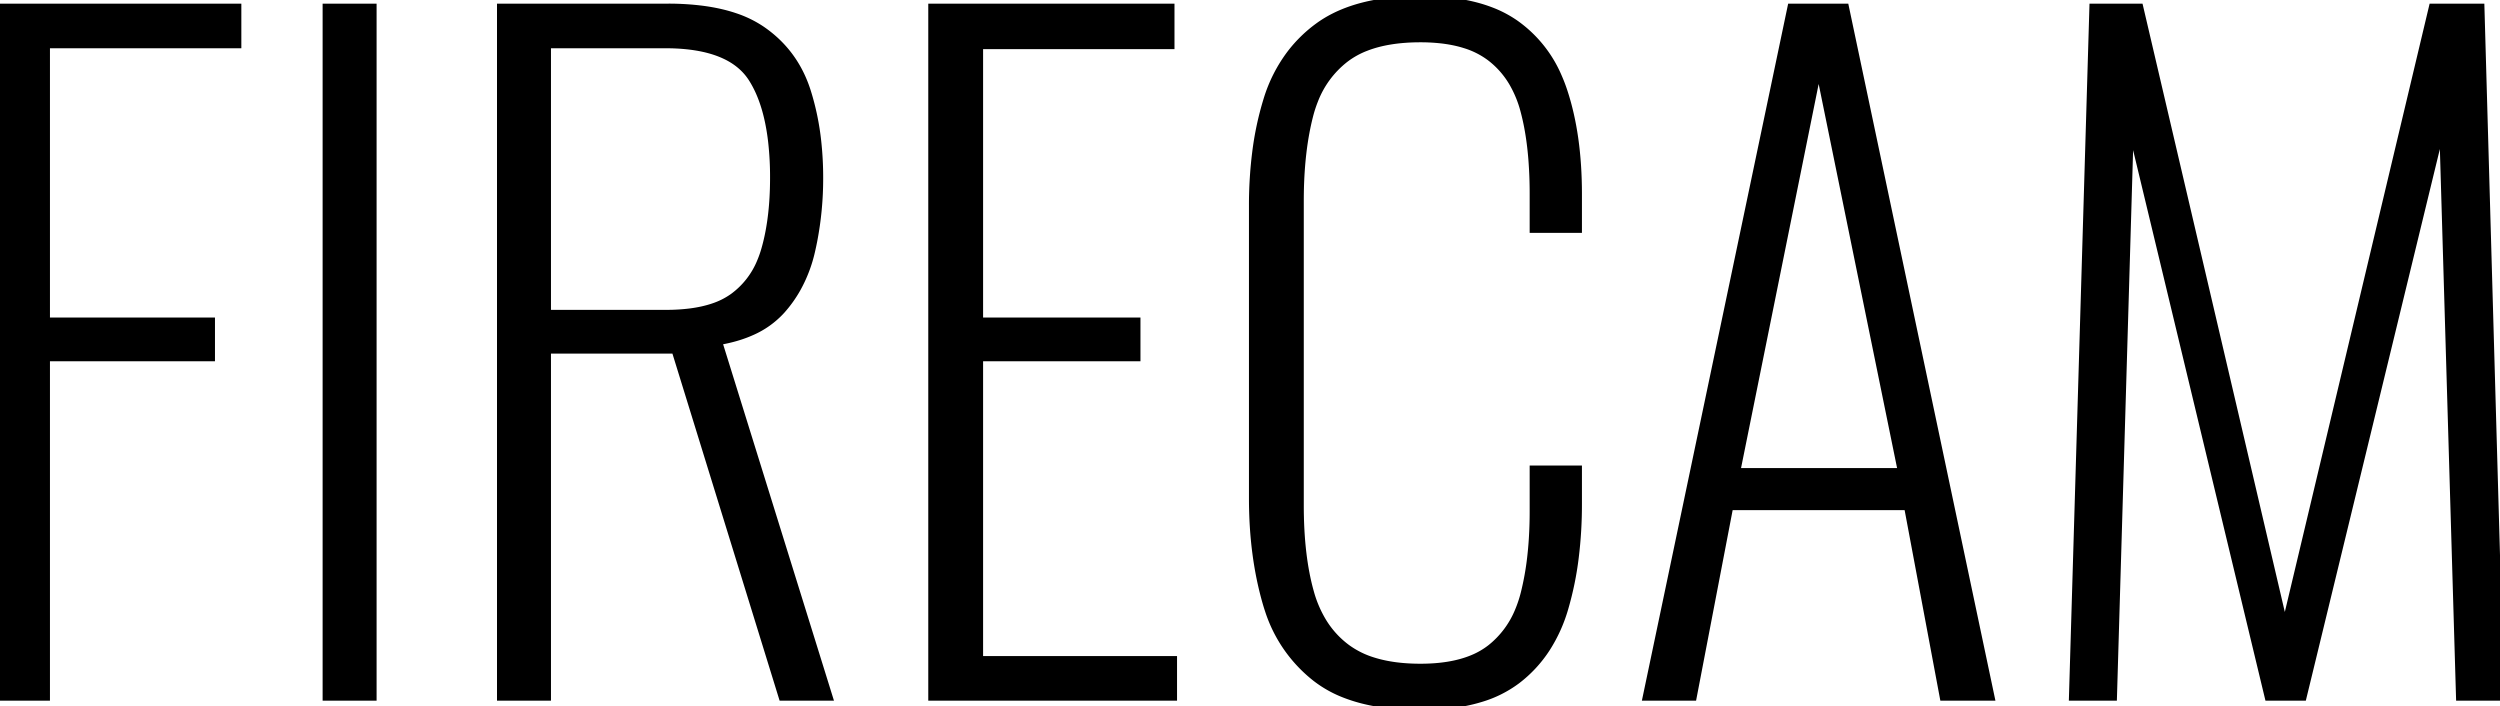 <svg width="293.9" height="83.001" viewBox="0 0 293.9 83.001" xmlns="http://www.w3.org/2000/svg"><g id="svgGroup" stroke-linecap="round" fill-rule="evenodd" font-size="9pt" stroke="#000" stroke-width="0.25mm" fill="#000" style="stroke:#000;stroke-width:0.25mm;fill:#000"><path d="M 248.4 81.9 L 243.7 81.9 L 246.1 0.9 L 251.5 0.9 L 268.6 74 L 286 0.9 L 291.6 0.9 L 293.9 81.9 L 289.2 81.9 L 287.2 14 L 270.7 81.9 L 266.7 81.9 L 250.4 14.1 L 248.4 81.9 Z M 147.3 58.6 L 147.3 24.2 A 49.413 49.413 0 0 1 147.674 17.978 A 36.225 36.225 0 0 1 149 11.75 A 17.353 17.353 0 0 1 151.785 6.282 A 15.839 15.839 0 0 1 155 3.15 Q 158.406 0.656 163.944 0.137 A 32.791 32.791 0 0 1 167 0 A 29.323 29.323 0 0 1 171.135 0.274 Q 173.37 0.593 175.193 1.284 A 13.203 13.203 0 0 1 178.1 2.8 A 14.682 14.682 0 0 1 183.148 9.049 A 18.801 18.801 0 0 1 183.8 10.75 Q 185.5 15.9 185.5 22.8 L 185.5 26.9 L 180.3 26.9 L 180.3 22.8 A 51.445 51.445 0 0 0 180.145 18.696 Q 179.984 16.687 179.655 14.945 A 26.062 26.062 0 0 0 179.2 12.95 A 13.159 13.159 0 0 0 177.893 9.761 A 10.306 10.306 0 0 0 175.2 6.7 A 9.715 9.715 0 0 0 172.203 5.196 Q 170.849 4.772 169.213 4.607 A 21.988 21.988 0 0 0 167 4.5 Q 163.194 4.5 160.55 5.534 A 9.808 9.808 0 0 0 158.1 6.9 A 11.348 11.348 0 0 0 154.477 11.81 A 14.881 14.881 0 0 0 153.9 13.6 Q 152.891 17.543 152.808 22.664 A 57.291 57.291 0 0 0 152.8 23.6 L 152.8 59.4 Q 152.8 65.4 154 69.65 A 13.724 13.724 0 0 0 155.462 73.075 A 10.913 10.913 0 0 0 158.3 76.2 A 10.499 10.499 0 0 0 161.491 77.773 Q 162.947 78.222 164.704 78.394 A 23.6 23.6 0 0 0 167 78.5 Q 170.602 78.5 173.091 77.477 A 9.091 9.091 0 0 0 175.3 76.2 A 10.838 10.838 0 0 0 178.562 71.824 A 14.488 14.488 0 0 0 179.25 69.75 A 32.375 32.375 0 0 0 180.004 65.563 Q 180.254 63.419 180.293 61.004 A 55.881 55.881 0 0 0 180.3 60.1 L 180.3 55.2 L 185.5 55.2 L 185.5 59.2 A 50.881 50.881 0 0 1 185.125 65.533 A 37.383 37.383 0 0 1 183.9 71.5 A 17.893 17.893 0 0 1 181.787 76.18 A 14.883 14.883 0 0 1 178.3 79.95 A 13.427 13.427 0 0 1 174.083 82.062 Q 172.199 82.645 169.923 82.866 A 30.294 30.294 0 0 1 167 83 Q 161.75 83 158.115 81.579 A 13.406 13.406 0 0 1 154.75 79.7 A 16.535 16.535 0 0 1 149.166 71.704 A 20.464 20.464 0 0 1 148.9 70.85 Q 147.3 65.3 147.3 58.6 Z M 64.3 81.9 L 58.9 81.9 L 58.9 0.9 L 78.5 0.9 A 31.412 31.412 0 0 1 82.649 1.156 Q 84.706 1.431 86.389 2.001 A 12.767 12.767 0 0 1 89.55 3.55 Q 93.4 6.2 94.85 10.75 A 30.356 30.356 0 0 1 96.079 16.686 A 38.852 38.852 0 0 1 96.3 20.9 A 38.52 38.52 0 0 1 95.598 28.339 A 35.2 35.2 0 0 1 95.35 29.5 A 16.506 16.506 0 0 1 93.665 33.915 A 14.422 14.422 0 0 1 91.85 36.45 A 10.301 10.301 0 0 1 88.298 38.981 Q 86.904 39.601 85.202 39.952 A 19.526 19.526 0 0 1 84.4 40.1 L 97.4 81.9 L 92 81.9 L 79.4 41.1 L 64.3 41.1 L 64.3 81.9 Z M 137.9 81.9 L 109.6 81.9 L 109.6 0.9 L 137.6 0.9 L 137.6 5.3 L 115.1 5.3 L 115.1 37.8 L 133.6 37.8 L 133.6 42 L 115.1 42 L 115.1 77.6 L 137.9 77.6 L 137.9 81.9 Z M 5.4 81.9 L 0 81.9 L 0 0.9 L 27.9 0.9 L 27.9 5.2 L 5.4 5.2 L 5.4 37.8 L 24.8 37.8 L 24.8 42 L 5.4 42 L 5.4 81.9 Z M 199 81.9 L 193.6 81.9 L 210.6 0.9 L 216.9 0.9 L 234 81.9 L 228.5 81.9 L 224.3 59.5 L 203.3 59.5 L 199 81.9 Z M 43.8 81.9 L 38.4 81.9 L 38.4 0.9 L 43.8 0.9 L 43.8 81.9 Z M 213.8 7.5 L 204.1 55.5 L 223.6 55.5 L 213.8 7.5 Z M 64.3 5.2 L 64.3 36.9 L 78.3 36.9 A 22.323 22.323 0 0 0 81.167 36.728 Q 82.636 36.538 83.834 36.135 A 8.802 8.802 0 0 0 86.2 34.95 A 9.653 9.653 0 0 0 89.455 30.795 A 12.601 12.601 0 0 0 89.95 29.4 Q 90.858 26.285 90.981 22.197 A 43.337 43.337 0 0 0 91 20.9 A 37.38 37.38 0 0 0 90.775 16.655 Q 90.243 12.013 88.45 9.2 Q 85.942 5.266 78.45 5.201 A 29.165 29.165 0 0 0 78.2 5.2 L 64.3 5.2 Z" vector-effect="non-scaling-stroke"/></g></svg>